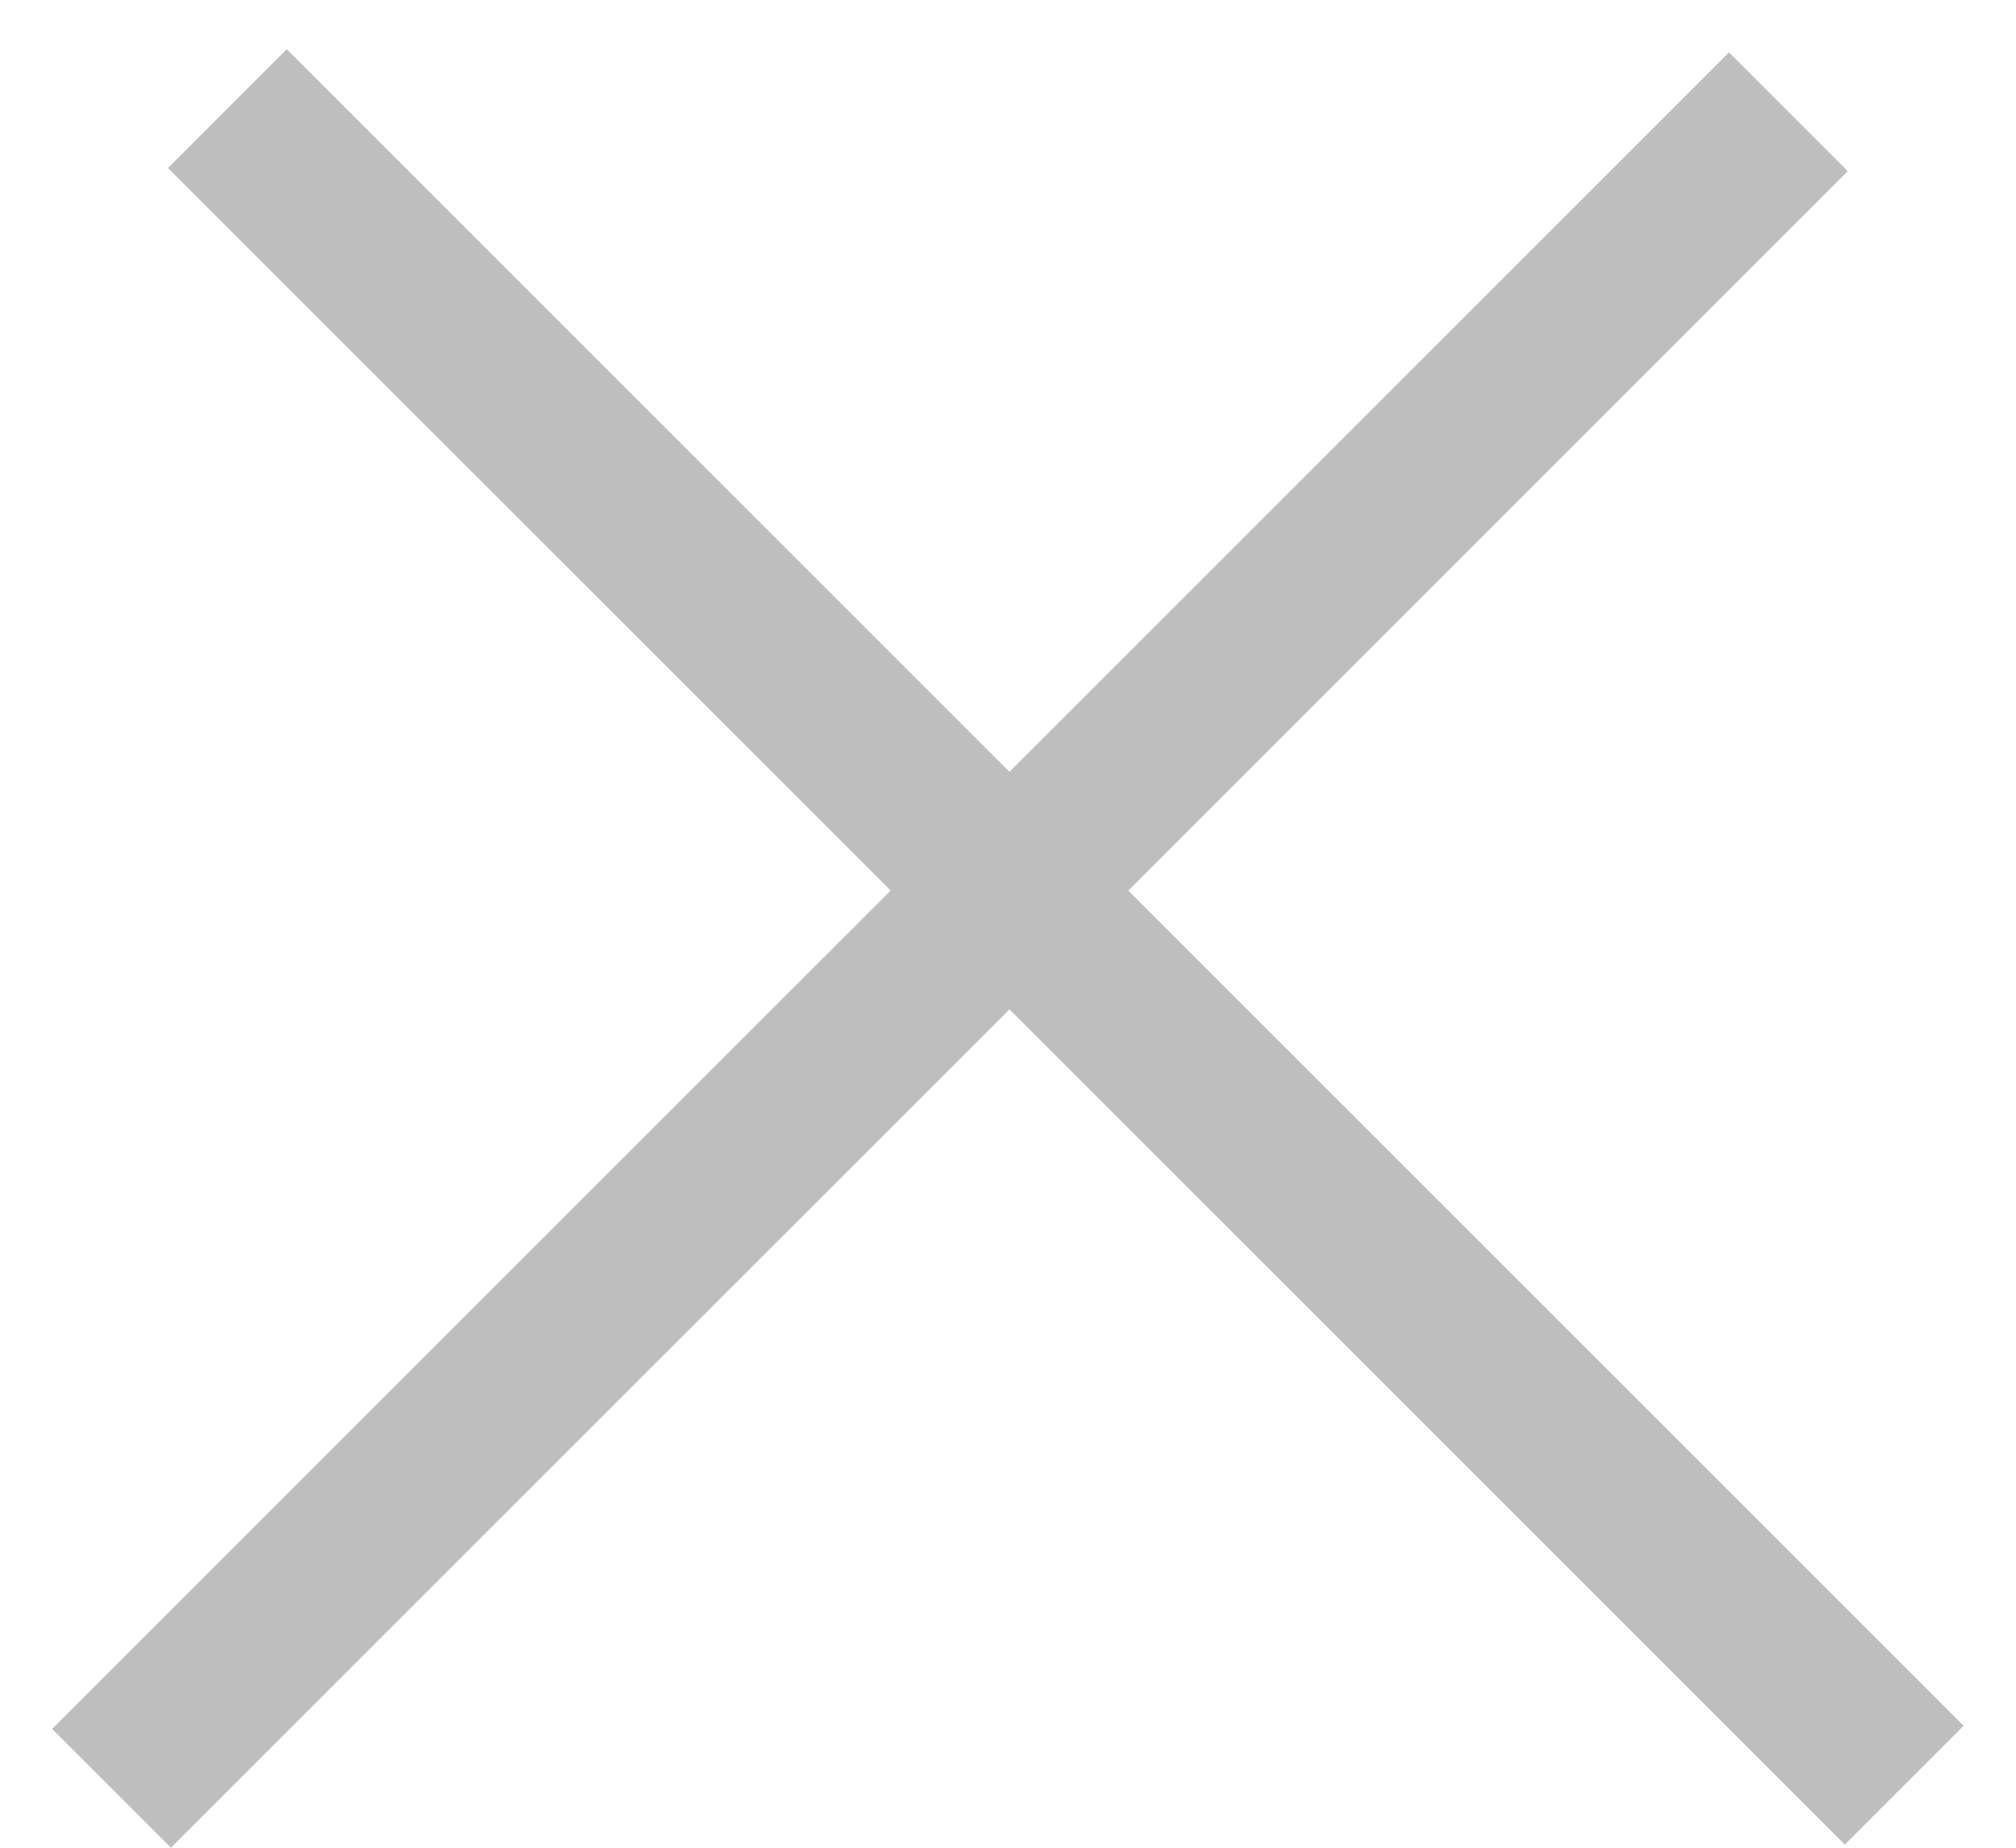 <svg width="24" height="22" viewBox="0 0 24 22" fill="none" xmlns="http://www.w3.org/2000/svg">
<line y1="-1" x2="28.235" y2="-1" transform="matrix(0.707 0.707 -0.707 0.707 2 2)" stroke="#BEBEBE" stroke-width="2"/>
<line y1="-1" x2="28.235" y2="-1" transform="matrix(0.707 -0.707 0.707 0.707 2.035 22)" stroke="#BEBEBE" stroke-width="2"/>
</svg>
